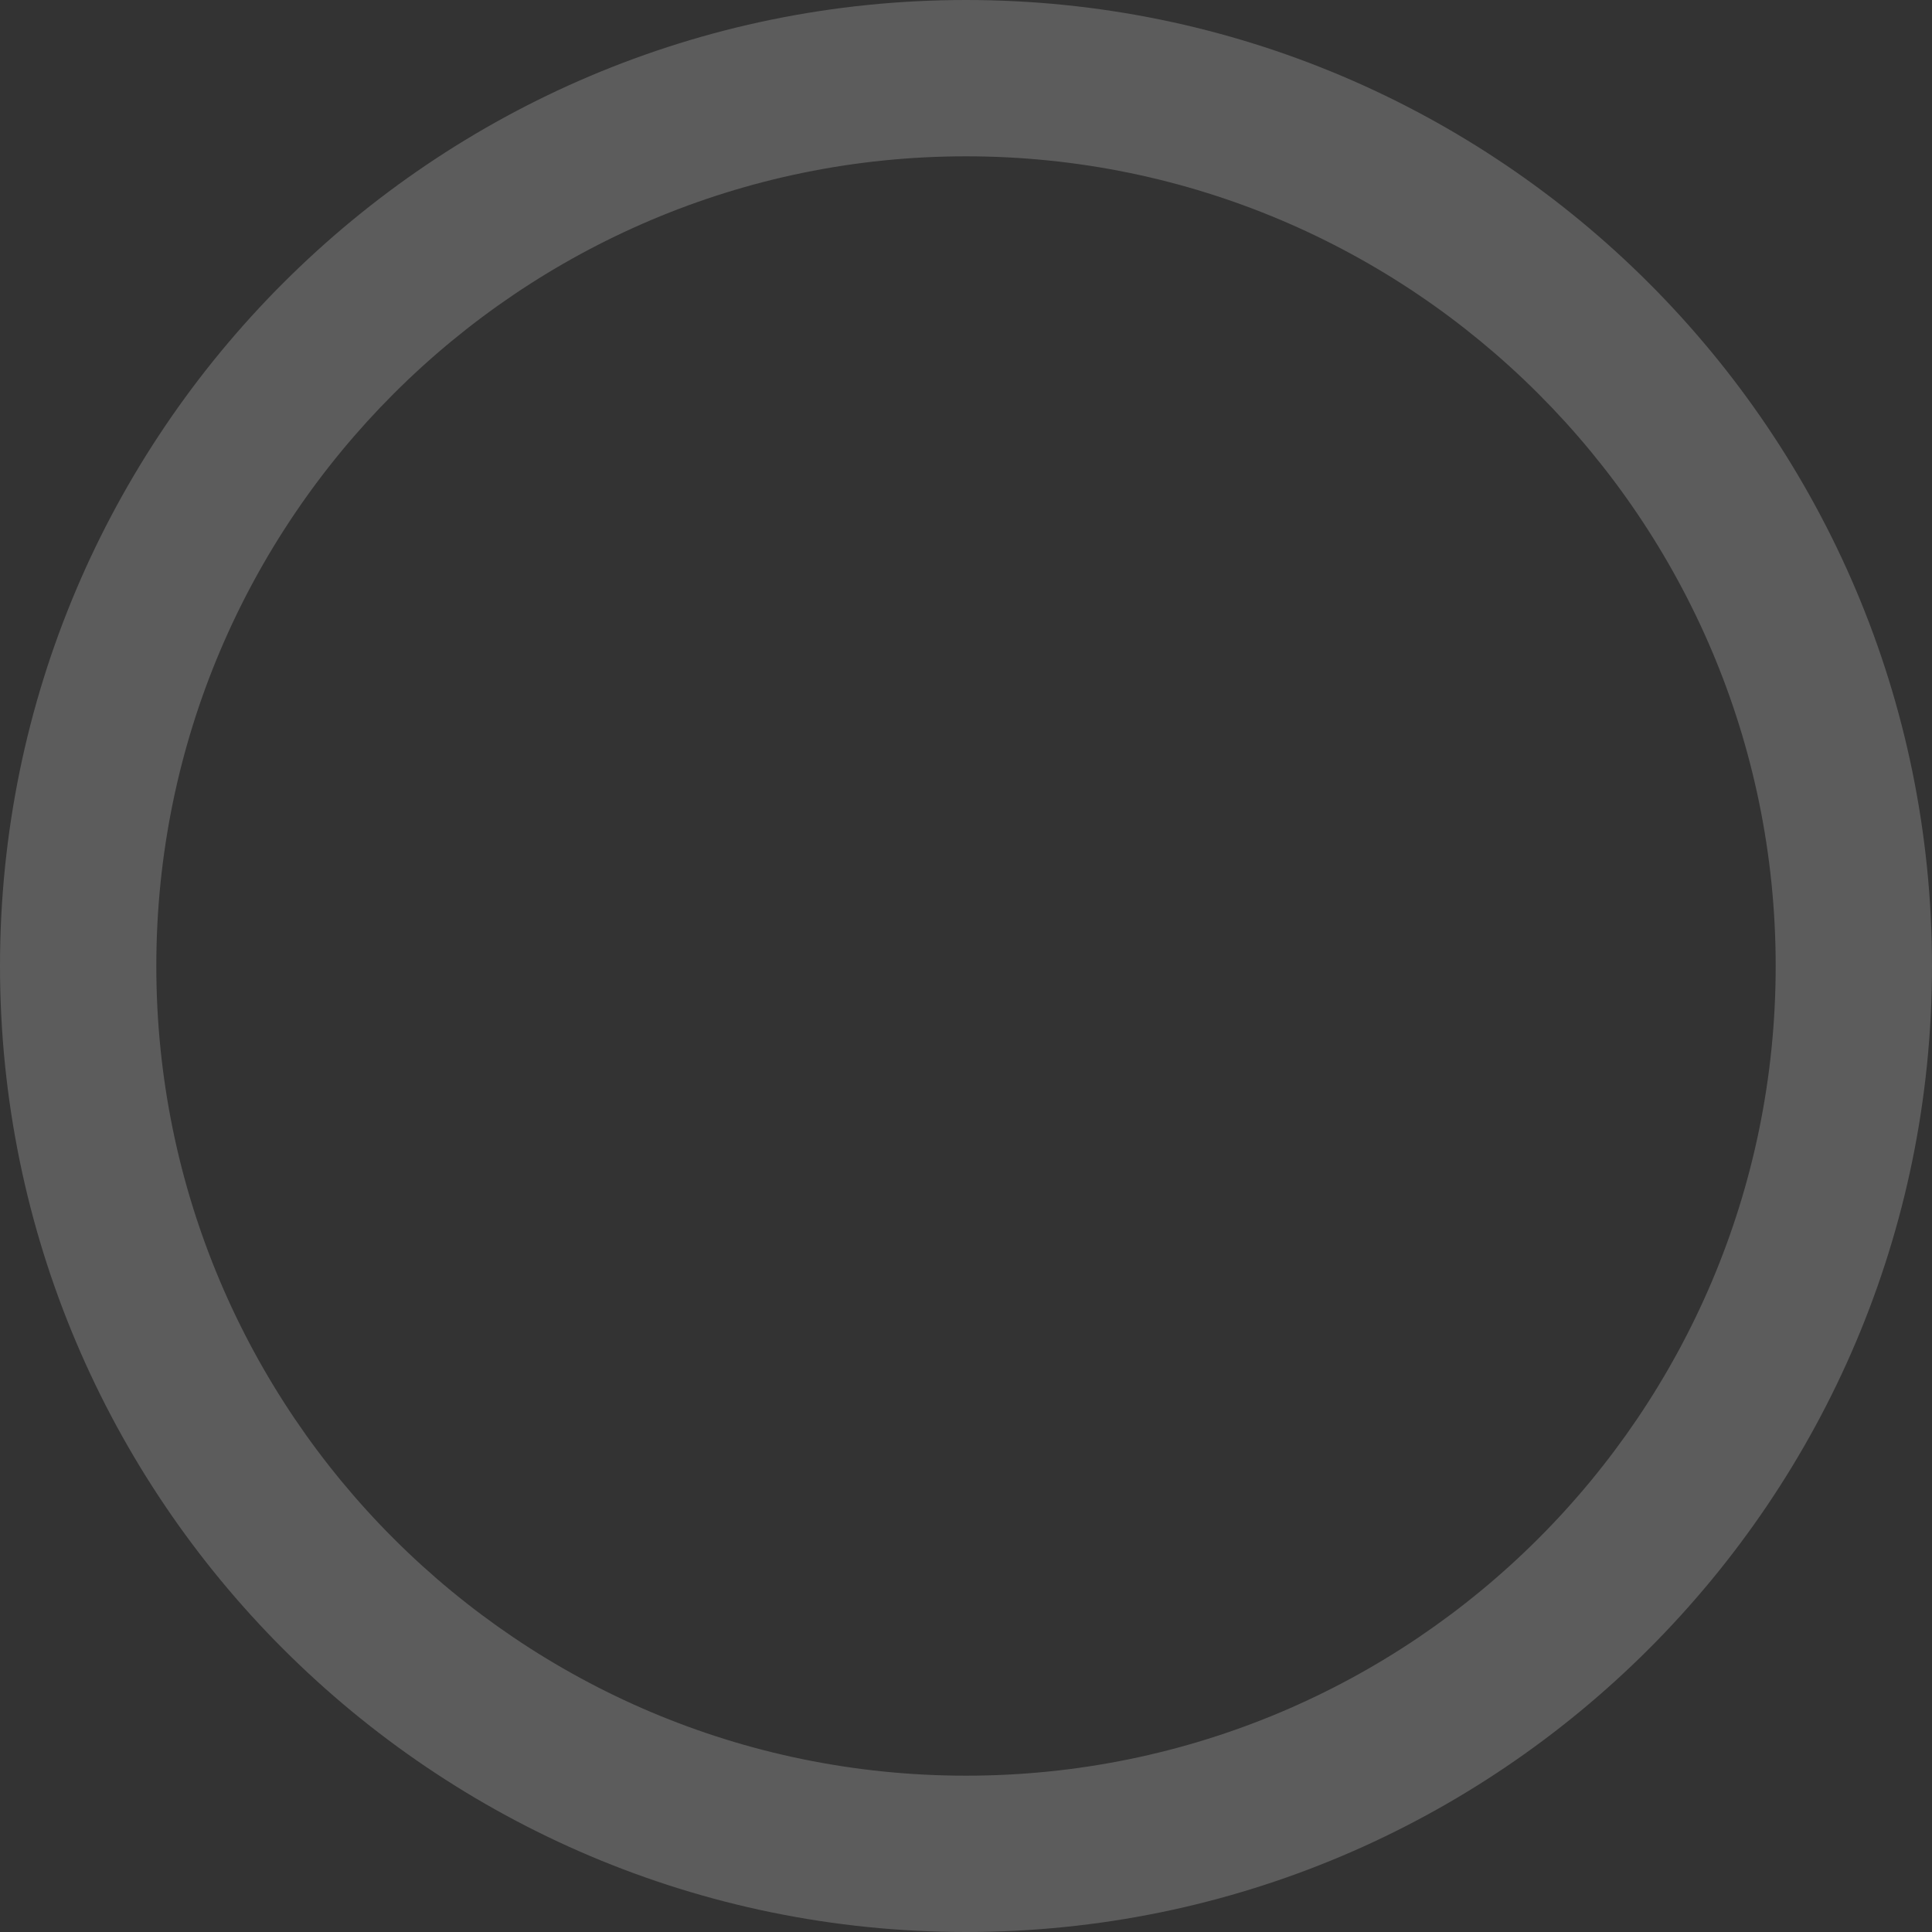 <?xml version="1.0" encoding="utf-8"?>
<!-- Generator: Adobe Illustrator 23.0.0, SVG Export Plug-In . SVG Version: 6.00 Build 0)  -->
<svg version="1.1" id="Layer_1" xmlns="http://www.w3.org/2000/svg" xmlns:xlink="http://www.w3.org/1999/xlink" x="0px" y="0px"
	 viewBox="0 0 22 22" style="enable-background:new 0 0 22 22;" xml:space="preserve">
<rect x="0" y="0" width="22" height="22" fill="#333333" stroke="none"/>
<style type="text/css">
	.st0{opacity:0.2;}
	.st1{fill:#FFFFFF;}
</style>
<g class="st0">
	<path class="st1" d="M11,22C4.93,22,0,17.07,0,11S4.93,0,11,0s11,4.93,11,11S17.07,22,11,22z M11,1.78c-5.08,0-9.22,4.13-9.22,9.22
		s4.13,9.22,9.22,9.22s9.22-4.13,9.22-9.22S16.08,1.78,11,1.78z"/>
</g>
</svg>
